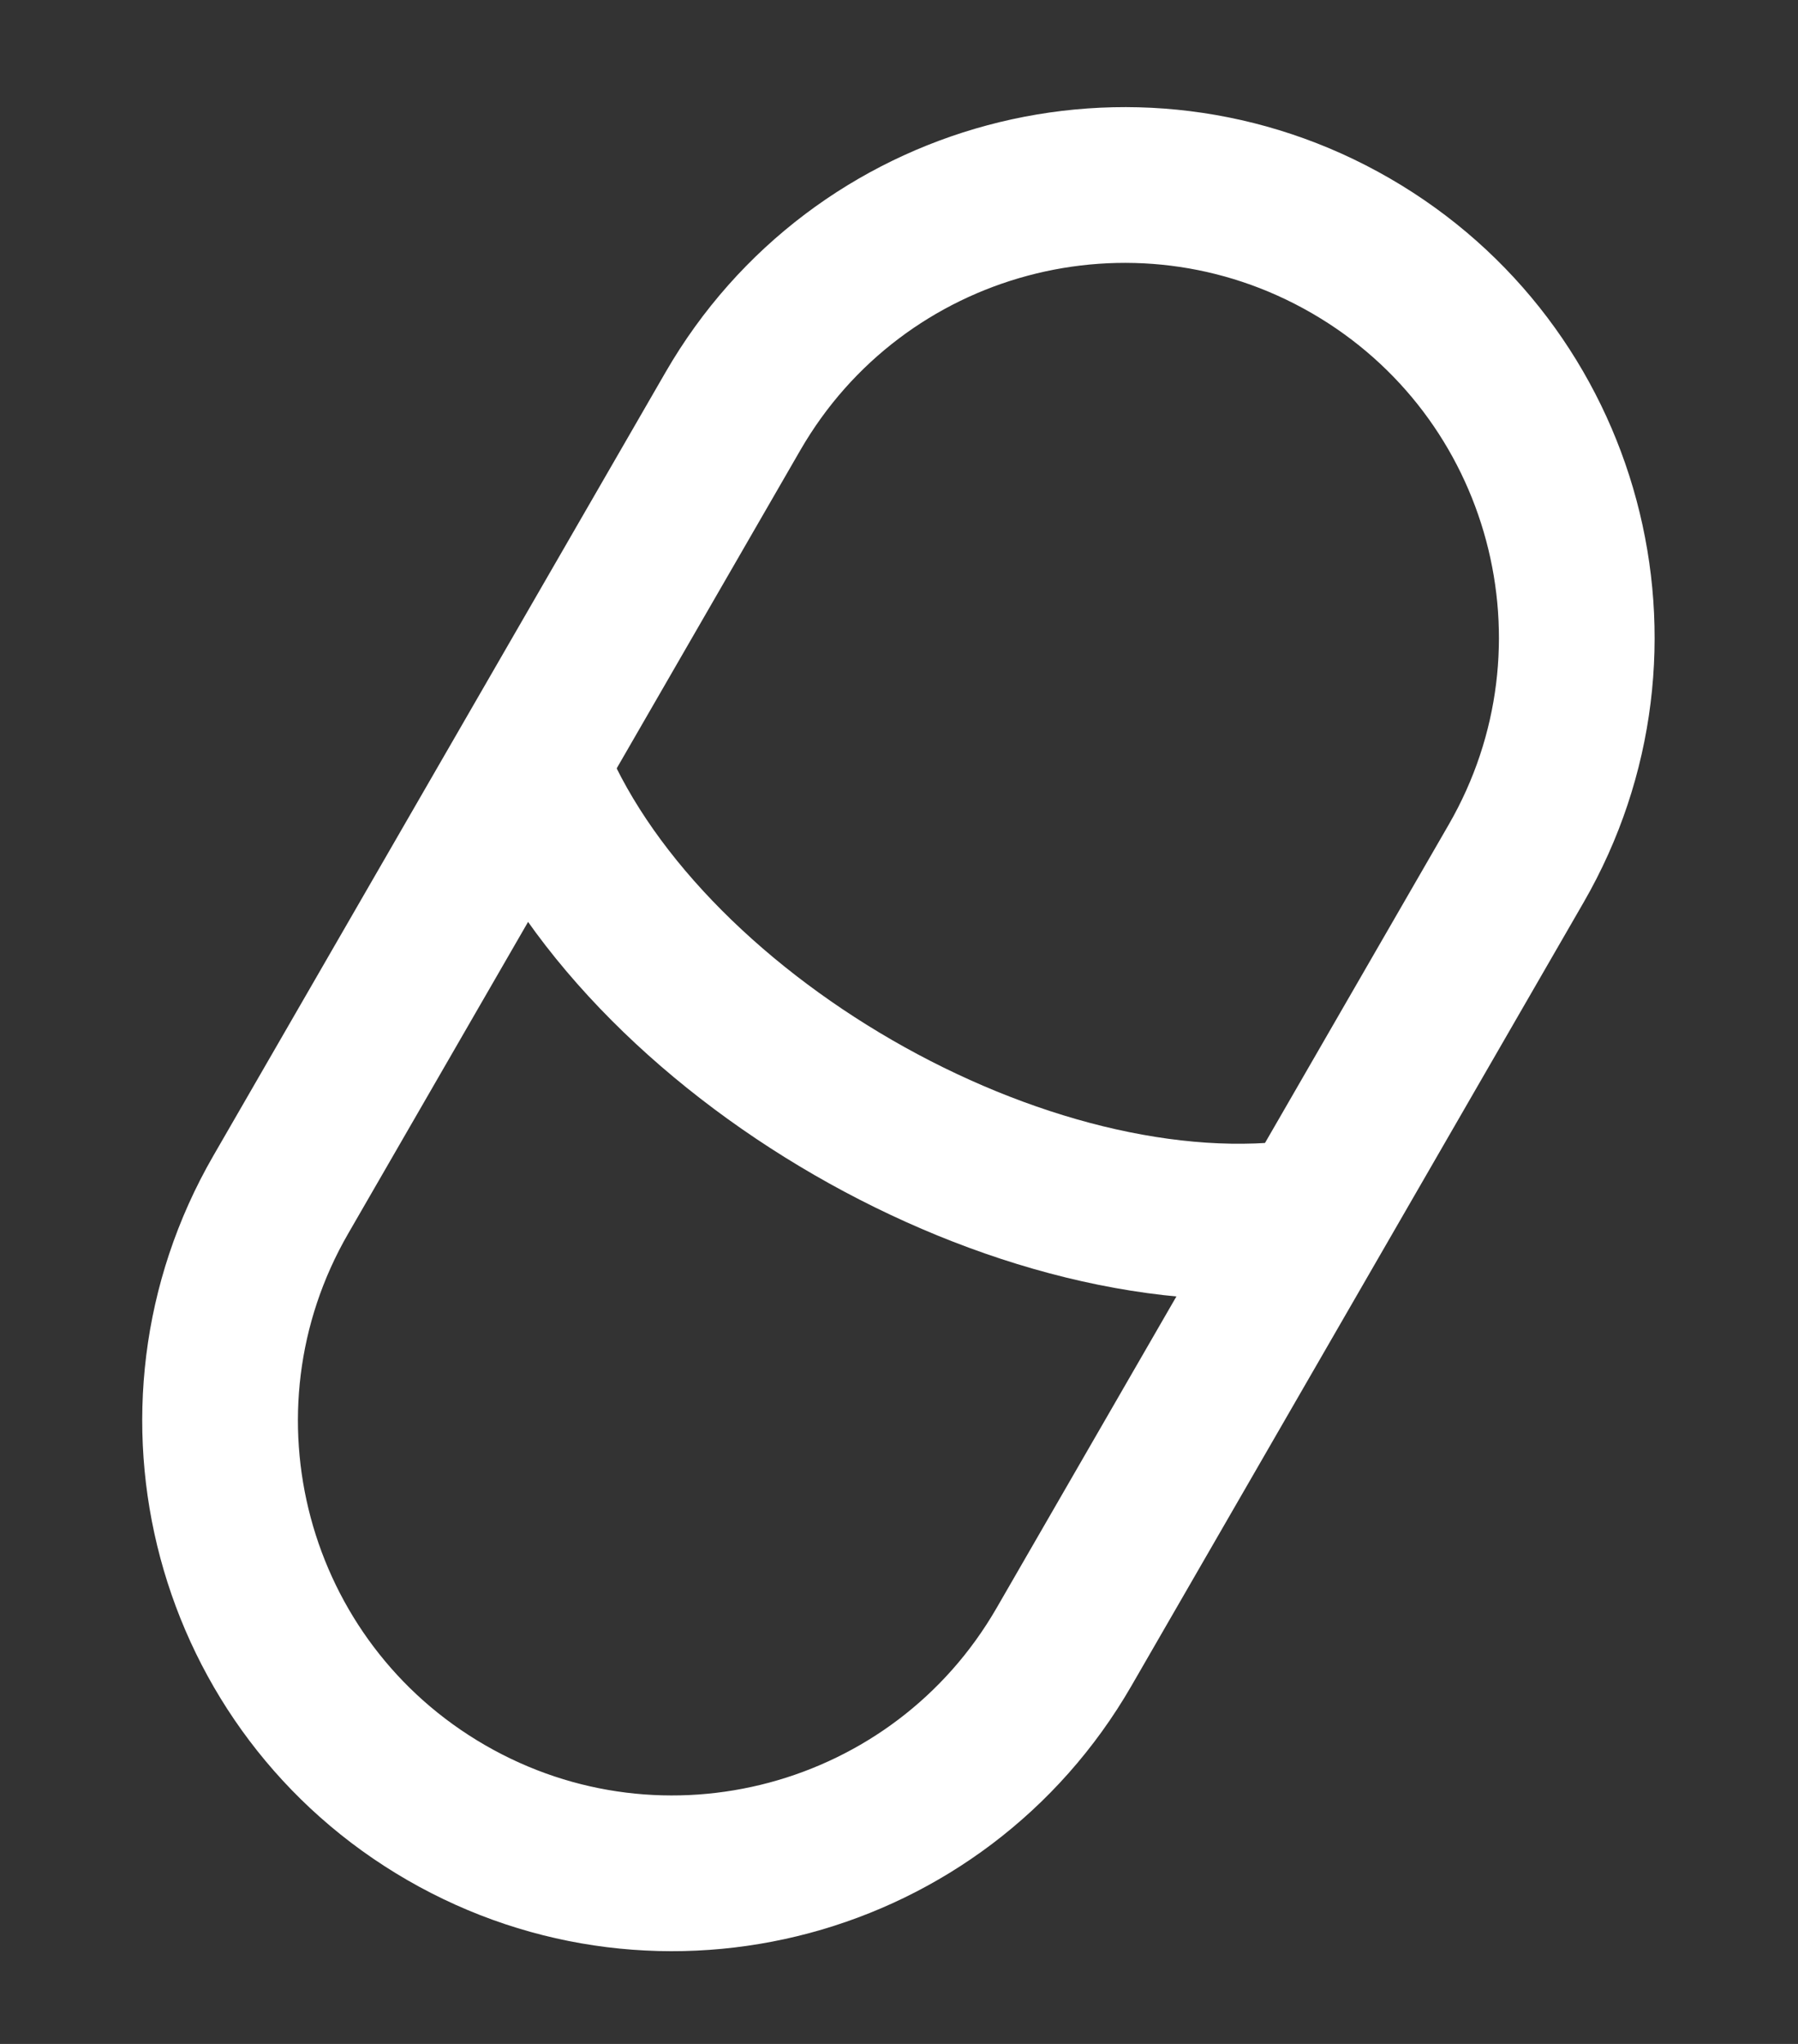 <svg width="22" height="25" viewBox="0 0 22 25" fill="none" xmlns="http://www.w3.org/2000/svg">
<rect x="0" y="0" width="22" height="25" fill="#333333" stroke="none"/>
<path d="M8.968 5.03C10.496 2.384 13.88 1.477 16.526 3.005V3.005C19.172 4.533 20.079 7.917 18.551 10.563L13.018 20.146C11.49 22.792 8.107 23.699 5.46 22.171V22.171C2.814 20.643 1.907 17.259 3.435 14.613L8.968 5.03Z" stroke="white" stroke-width="1.905"/>
<path d="M6.479 9.343C7.768 12.643 12.559 15.409 16.062 14.876" stroke="white" stroke-width="1.905"/>
</svg>
